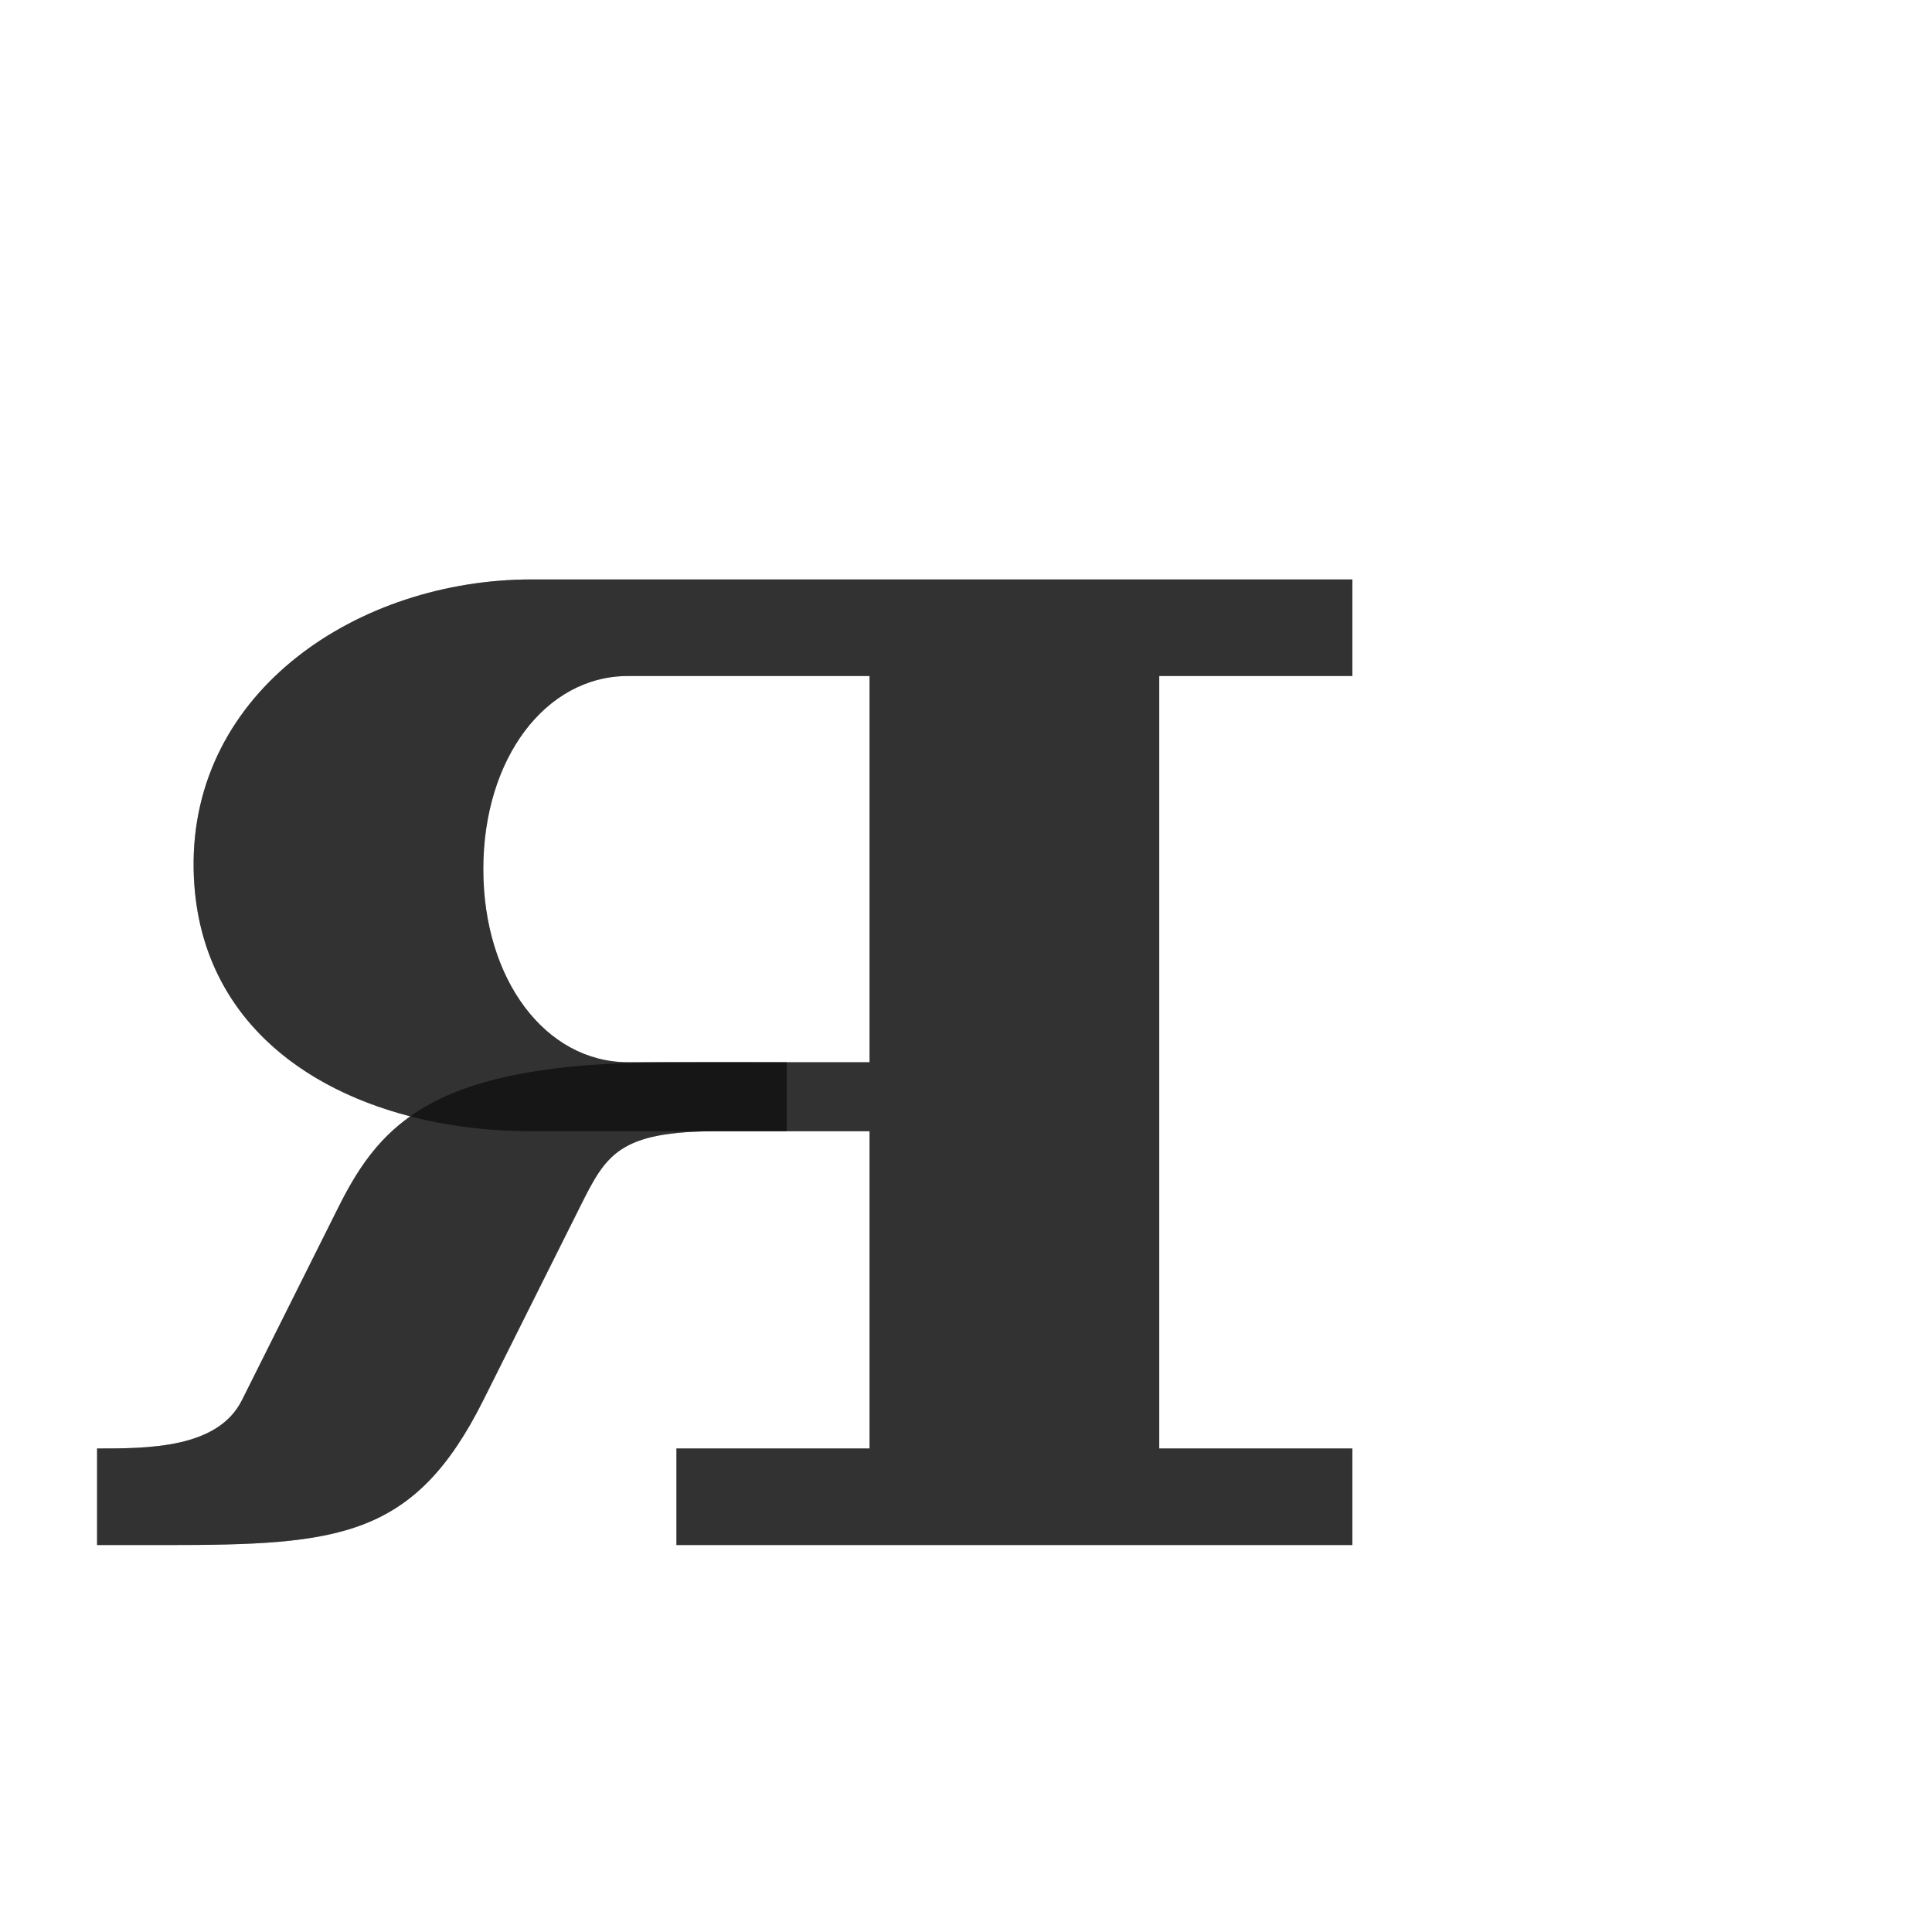 <?xml version="1.0" encoding="UTF-8" standalone="no"?>
<!-- Created with Inkscape (http://www.inkscape.org/) -->

<svg
   width="2000"
   height="2000"
   viewBox="0 0 2000 2000"
   version="1.1"
   id="svg1"
   inkscape:version="1.3 (0e150ed6c4, 2023-07-21)"
   sodipodi:docname="1103_ya-small.svg"
   xml:space="preserve"
   xmlns:inkscape="http://www.inkscape.org/namespaces/inkscape"
   xmlns:sodipodi="http://sodipodi.sourceforge.net/DTD/sodipodi-0.dtd"
   xmlns="http://www.w3.org/2000/svg"
   xmlns:svg="http://www.w3.org/2000/svg"><sodipodi:namedview
     id="namedview1"
     pagecolor="#ffffff"
     bordercolor="#000000"
     borderopacity="0.25"
     inkscape:showpageshadow="2"
     inkscape:pageopacity="0.0"
     inkscape:pagecheckerboard="0"
     inkscape:deskcolor="#d1d1d1"
     inkscape:document-units="px"
     showgrid="true"
     inkscape:zoom="0.78606706"
     inkscape:cx="982.1045"
     inkscape:cy="916.58847"
     inkscape:window-width="2560"
     inkscape:window-height="1494"
     inkscape:window-x="-11"
     inkscape:window-y="-11"
     inkscape:window-maximized="1"
     inkscape:current-layer="g1"
     showguides="false"><inkscape:grid
       id="grid1"
       units="px"
       originx="0"
       originy="0"
       spacingx="25"
       spacingy="25"
       empcolor="#0099e5"
       empopacity="0.302"
       color="#0099e5"
       opacity="0.149"
       empspacing="4"
       dotted="false"
       gridanglex="30"
       gridanglez="30"
       visible="true" /></sodipodi:namedview><defs
     id="defs1" /><g
     inkscape:label="Layer 1"
     inkscape:groupmode="layer"
     id="layer1"><g
       inkscape:label="Layer 1"
       id="layer1-3"
       transform="translate(1800,-400)"><g
         id="g1"
         transform="matrix(0.714,0,0,0.714,-485.714,571.429)"><path
           style="fill:#000000;fill-opacity:0.555;stroke:none;stroke-width:1px;stroke-linecap:butt;stroke-linejoin:miter;stroke-opacity:1"
           d="m -1700,2000 h 100 c 250,0 360,-10 460,-210 l 140,-280 c 37.971,-75.942 55.532,-110 200,-110 h 100 v -100 c -56.487,0 -58.806,-0.399 -175,0 -332.753,1.144 -412.658,85.316 -475,210 l -140,280 c -35,70 -136.136,70 -210,70 z"
           id="path69743-7"
           sodipodi:nodetypes="cssssccssscc" /><path
           id="path48264-2"
           style="fill:#000000;fill-opacity:0.555;fill-rule:evenodd;stroke:none;stroke-width:1px;stroke-linecap:butt;stroke-linejoin:miter;stroke-opacity:1"
           d="m -1070,1400 c -250,0 -485.502,-120.735 -490,-380 -4.498,-259.265 240,-420 490,-420 l 1190,0 v 140 l -280,10e-6 V 1860 h 280 v 140 H -860 v -140 l 280,0 v -460 z m 490,-660 h -350 c -120,0 -210,120 -210,280 0,160 90,280 210,280 h 350 z"
           sodipodi:nodetypes="czsccccccccccccszscc" /><path
           id="path69743-7-1"
           style="fill:#000000;fill-opacity:0.555;stroke:none;stroke-width:1px;stroke-linecap:butt;stroke-linejoin:miter;stroke-opacity:1"
           d="M -1070 600 C -1320 600 -1564.498 760.735 -1560 1020 C -1556.591 1216.51 -1420.39 1333.274 -1245.837 1378.364 C -1294.926 1413.173 -1324.025 1458.051 -1350 1510 L -1490 1790 C -1525 1860 -1626.136 1860 -1700 1860 L -1700 2000 L -1600.001 2000 C -1350.001 2000 -1240 1990 -1140 1790 L -1000 1510 C -962.029 1434.059 -944.468 1399.999 -800 1399.999 L -700.001 1399.999 L -580 1399.999 L -580 1860 L -860 1860 L -860 2000 L 120 2000 L 120 1860 L -160 1860 L -160 740 L 120 740 L 120 600 L -1070 600 z M -930 740 L -580 740 L -580 1300 L -700.001 1300 L -875.001 1300 L -930 1300 C -1050 1300 -1140 1180 -1140 1020 C -1140 860 -1050 740 -930 740 z " /></g></g></g></svg>
